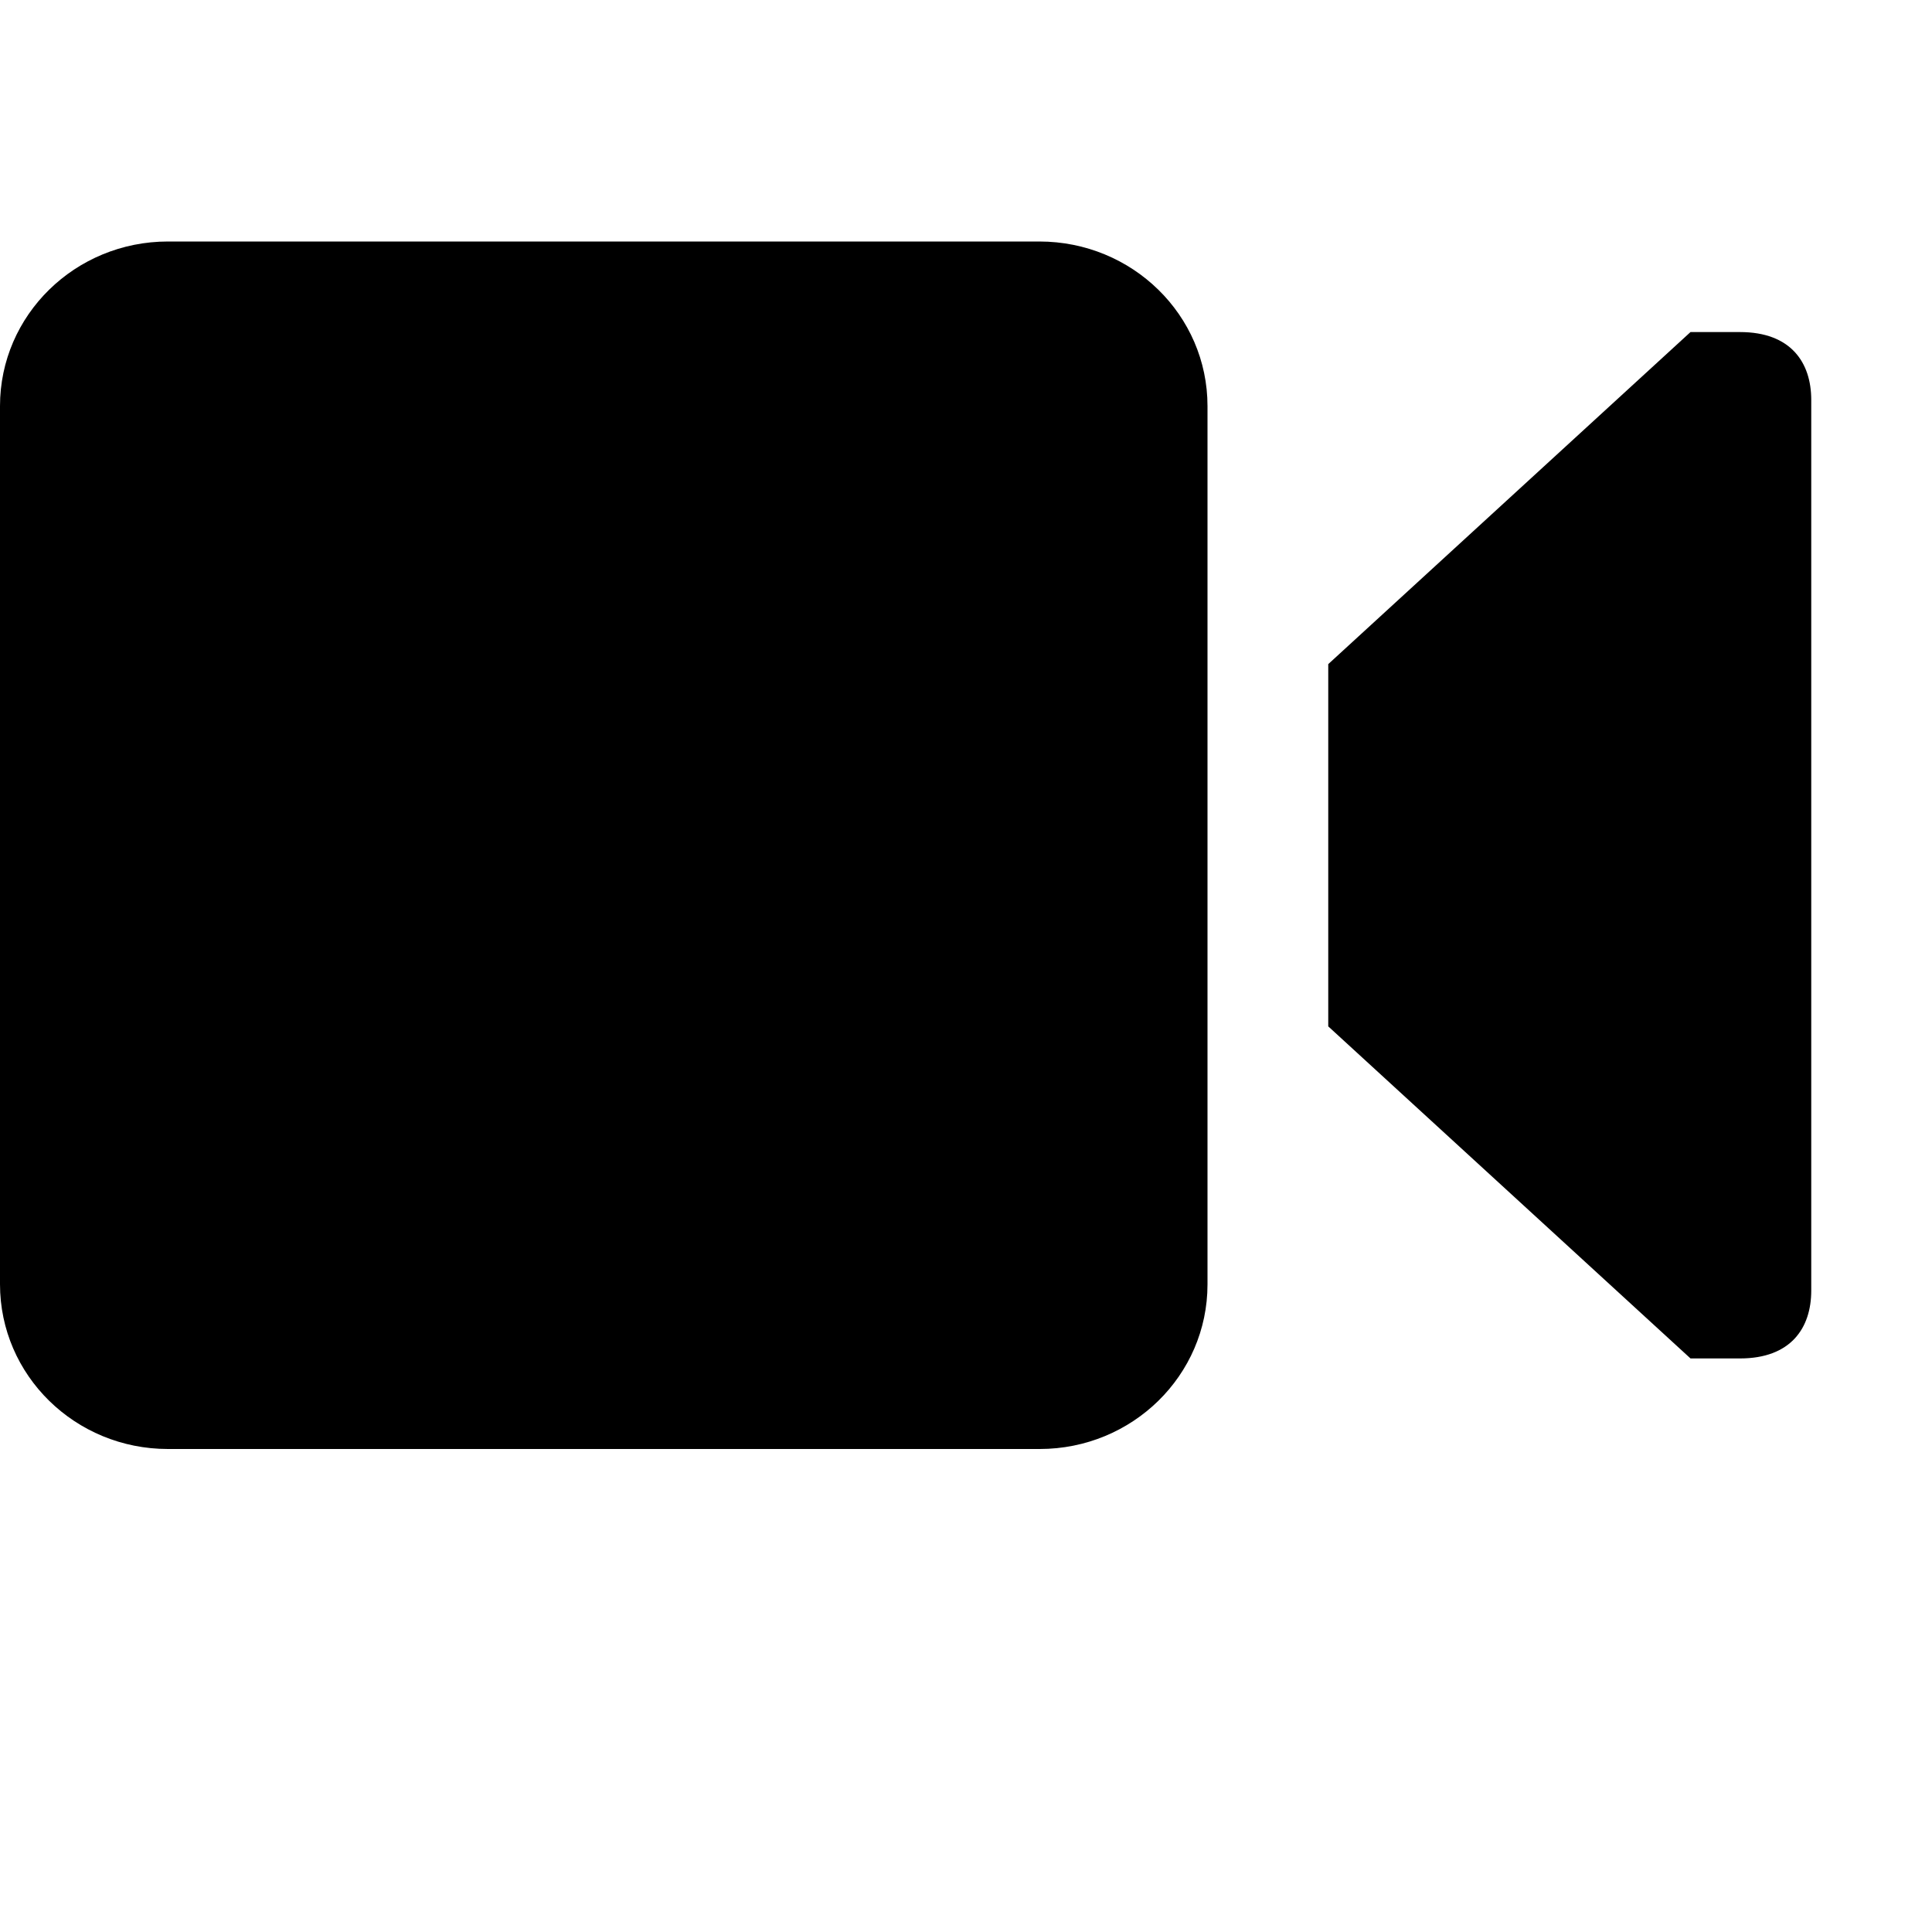 <svg xmlns="http://www.w3.org/2000/svg" viewBox="0 0 16 16">
    <path d="M10 9.5V3.363C10 2.609 9.377 2 8.607 2H1.391C.623 2 0 2.609 0 3.363v7.272C0 11.391.623 12 1.391 12H8.61c.767 0 1.39-.609 1.39-1.363V9.5zm4.41-6.75H14L11 5.5v3l3 2.75h.41c.421 0 .59-.252.59-.562V3.312c0-.31-.169-.562-.59-.562z"/>
</svg>